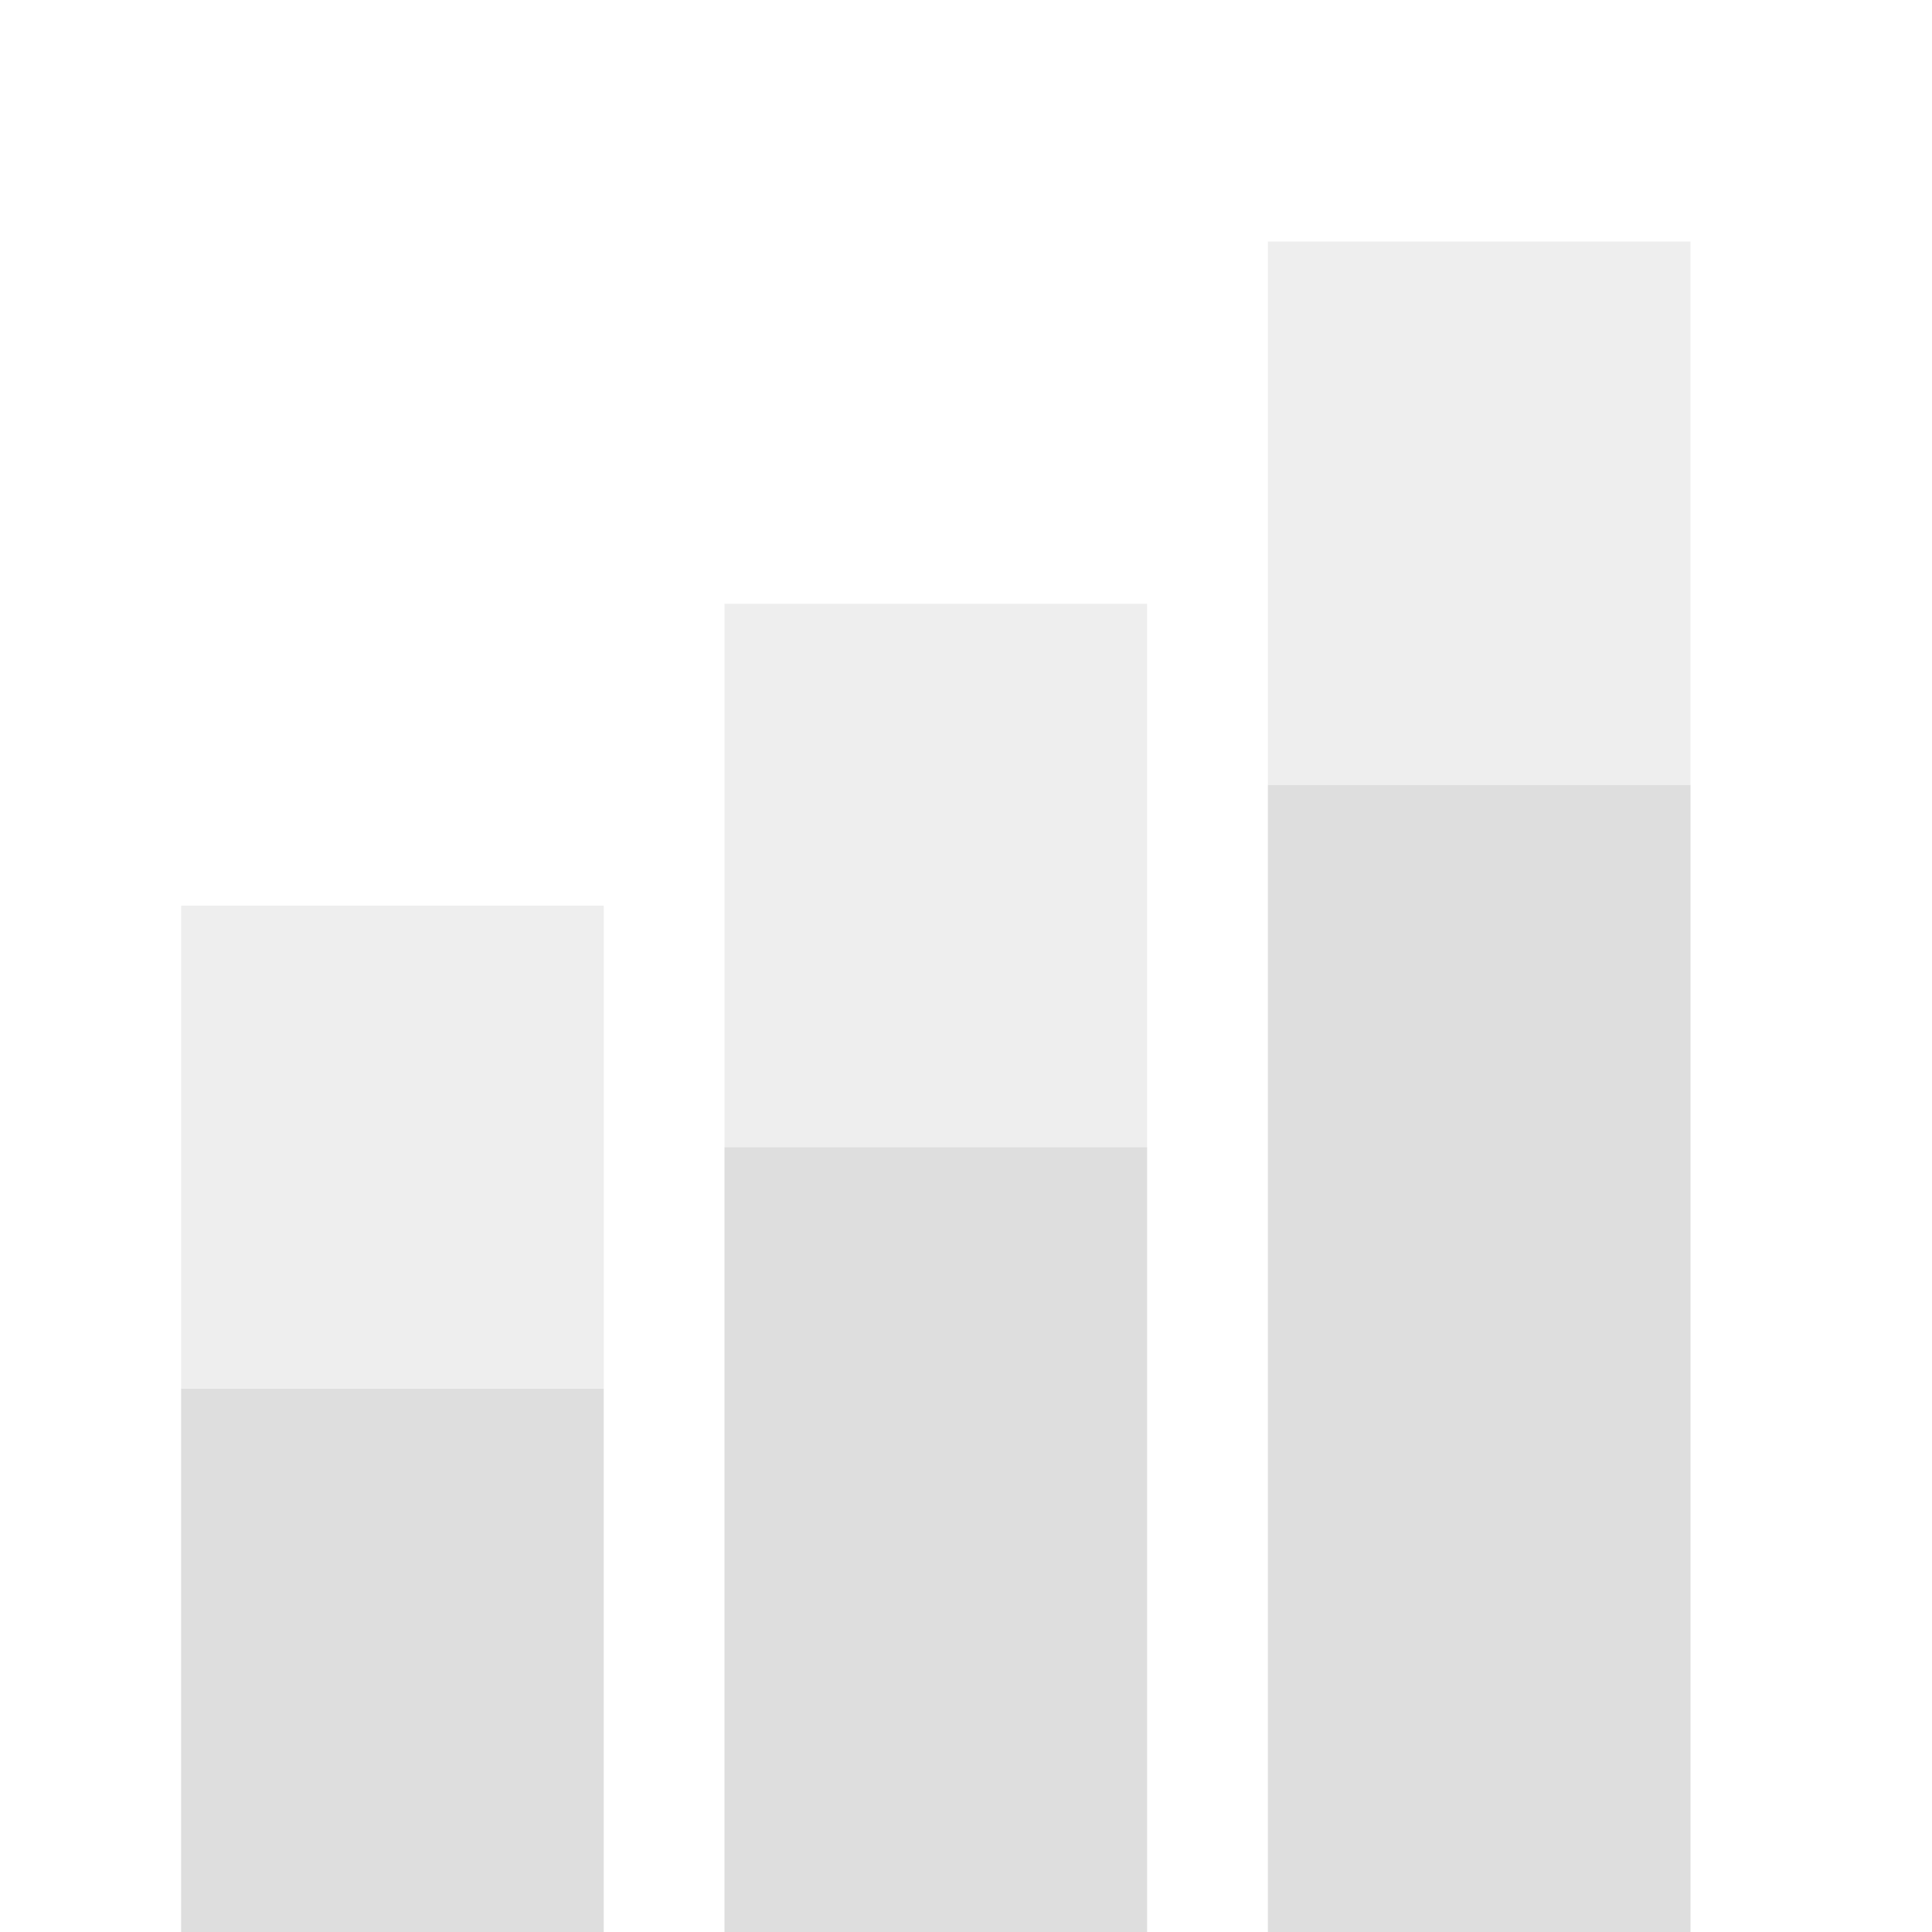 <svg xmlns="http://www.w3.org/2000/svg" x="0px" y="0px" viewBox="0 0 32 32">
<rect y="0" opacity="0.5" fill="none" width="32" height="32"/>
<g>
	<g>
		<path fill="#DEDEDE" d="M3,32h7v-9H3V32z M12,32h7V19h-7V32z M21,13v19h7V13H21z"/>
	</g>
</g>
<rect x="3" y="15" opacity="0.5" fill="#DEDEDE" enable-background="new" width="7" height="8"/>
<rect x="12" y="10" opacity="0.5" fill="#DEDEDE" enable-background="new" width="7" height="9"/>
<rect x="21" y="4" opacity="0.5" fill="#DEDEDE" enable-background="new" width="7" height="9"/>
</svg>
